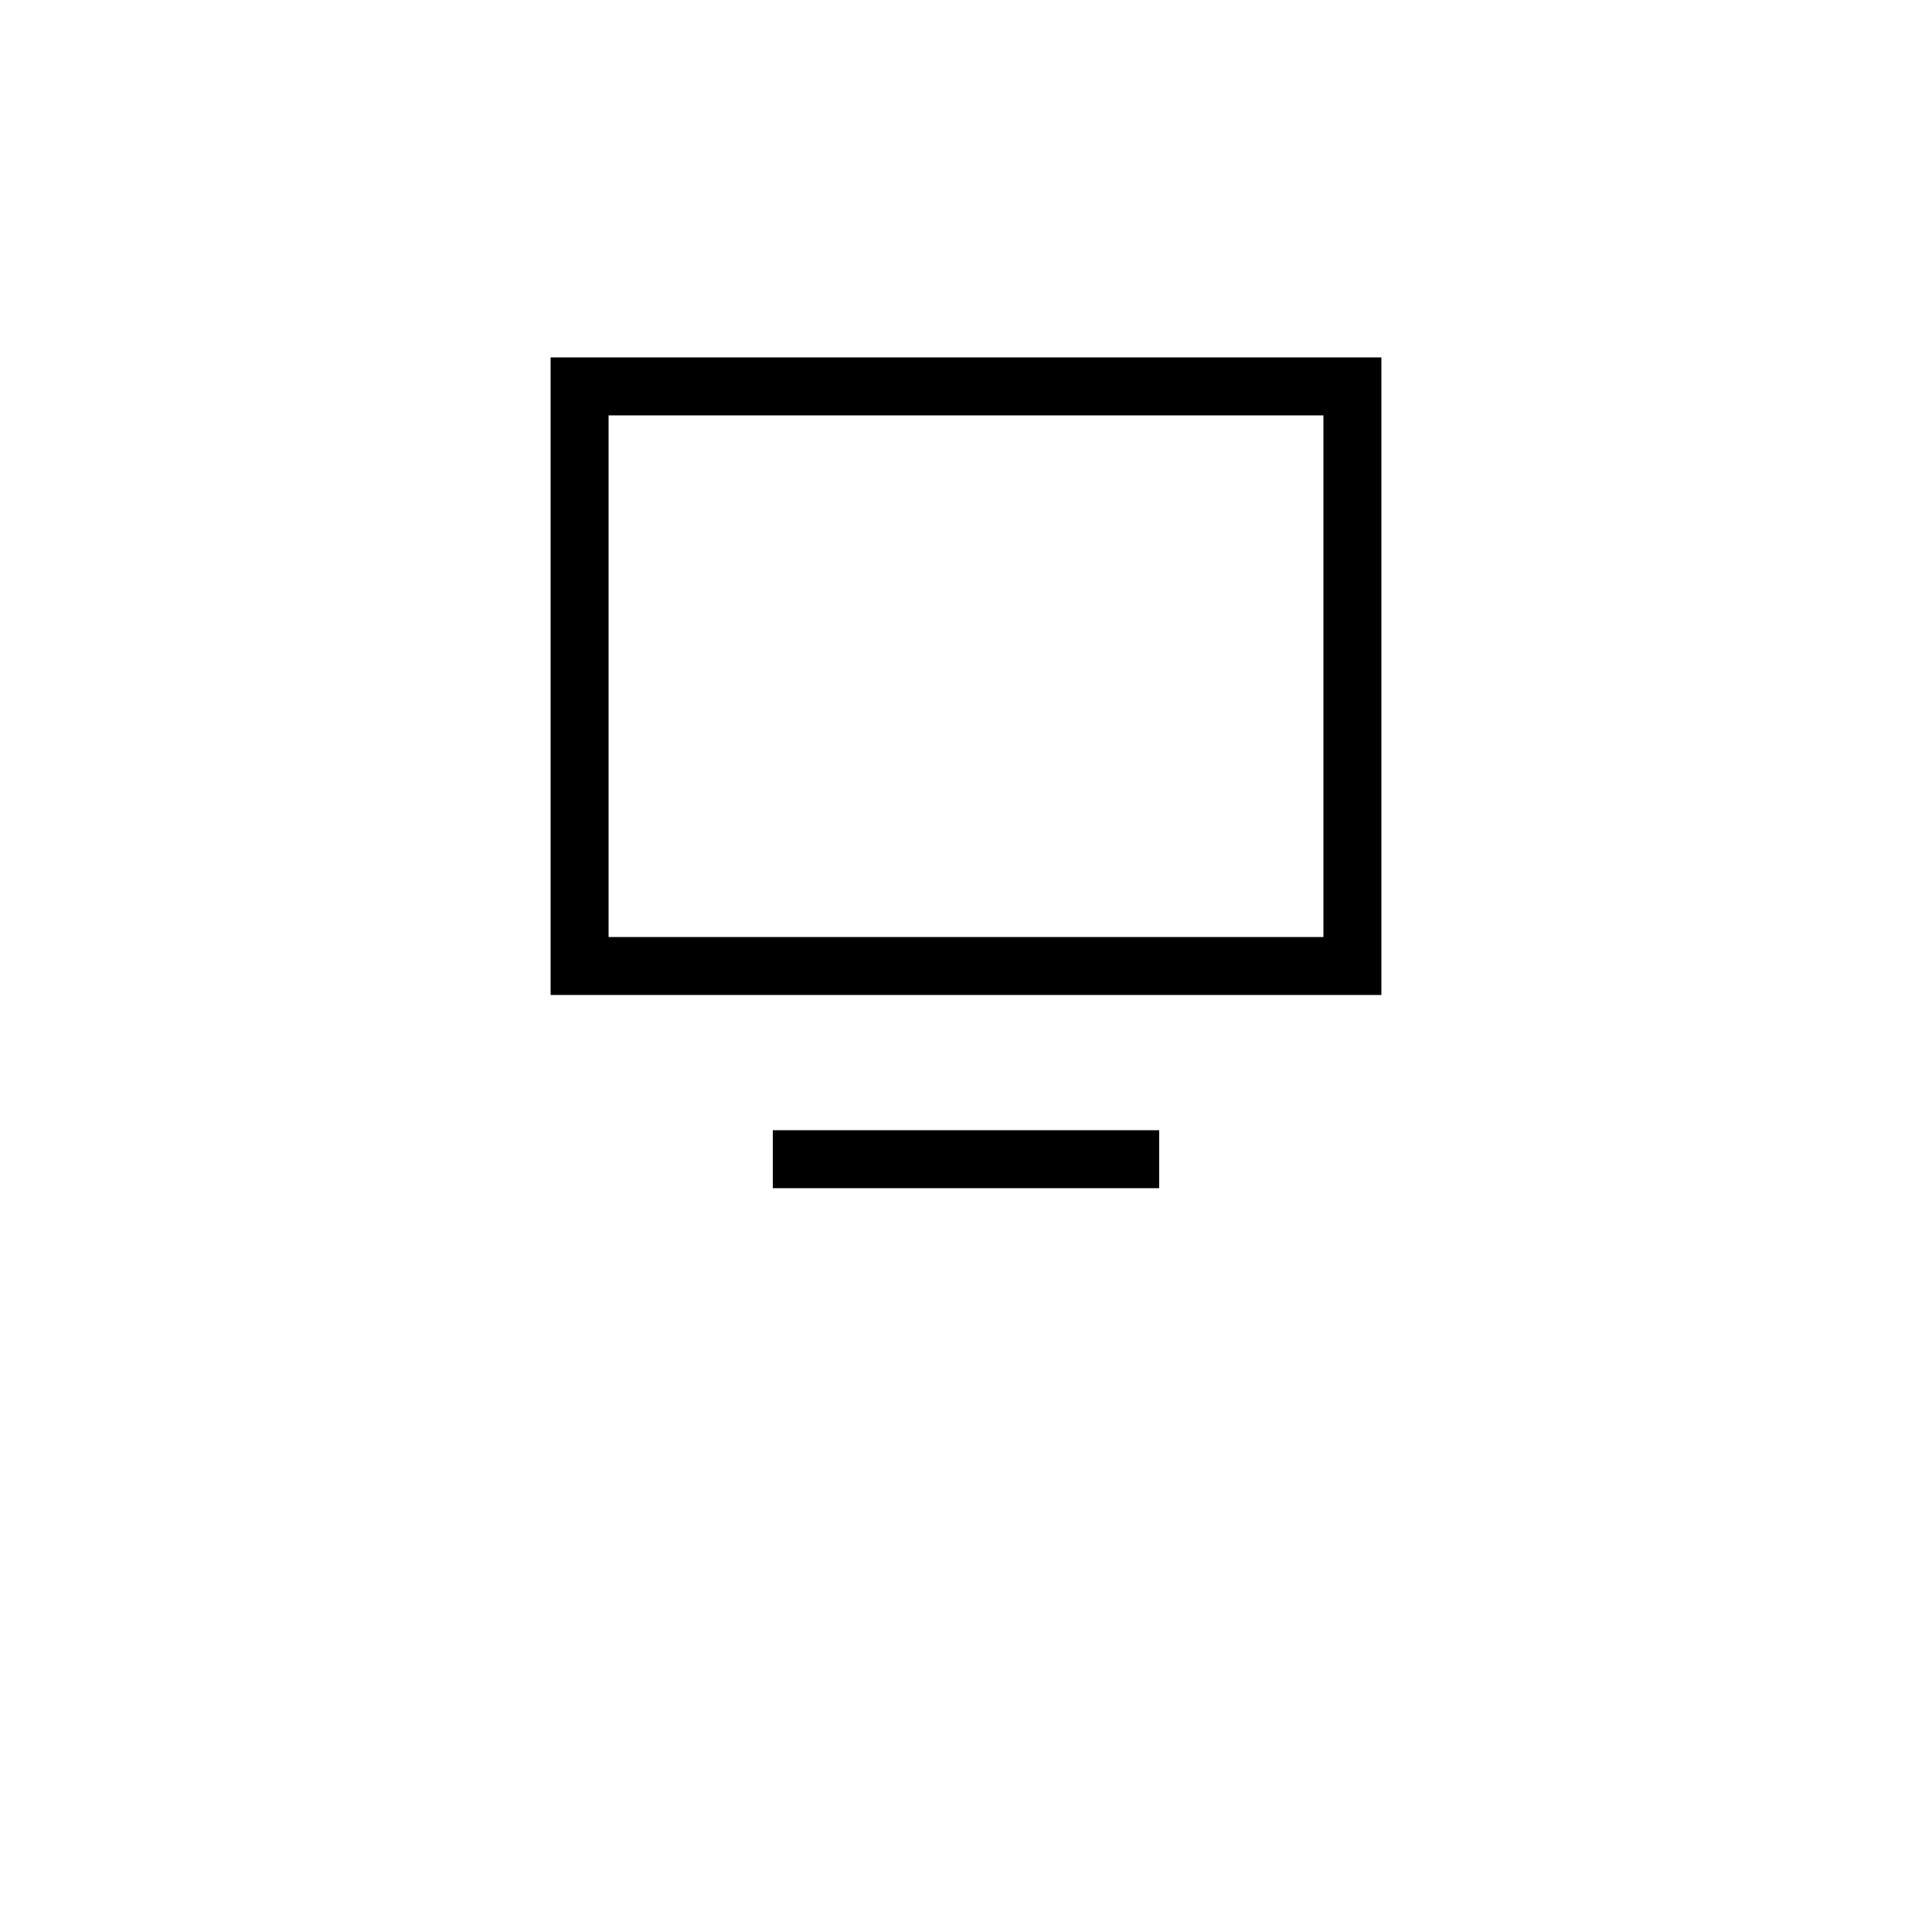 <svg xmlns="http://www.w3.org/2000/svg" viewBox="0 0 100 100" width="100" height="100">
  <g stroke="black" stroke-width="3" fill="none">
    <rect x="30" y="20" width="40" height="30"/>
    <polyline points="40,60 60,60"/>
  </g>
</svg>
